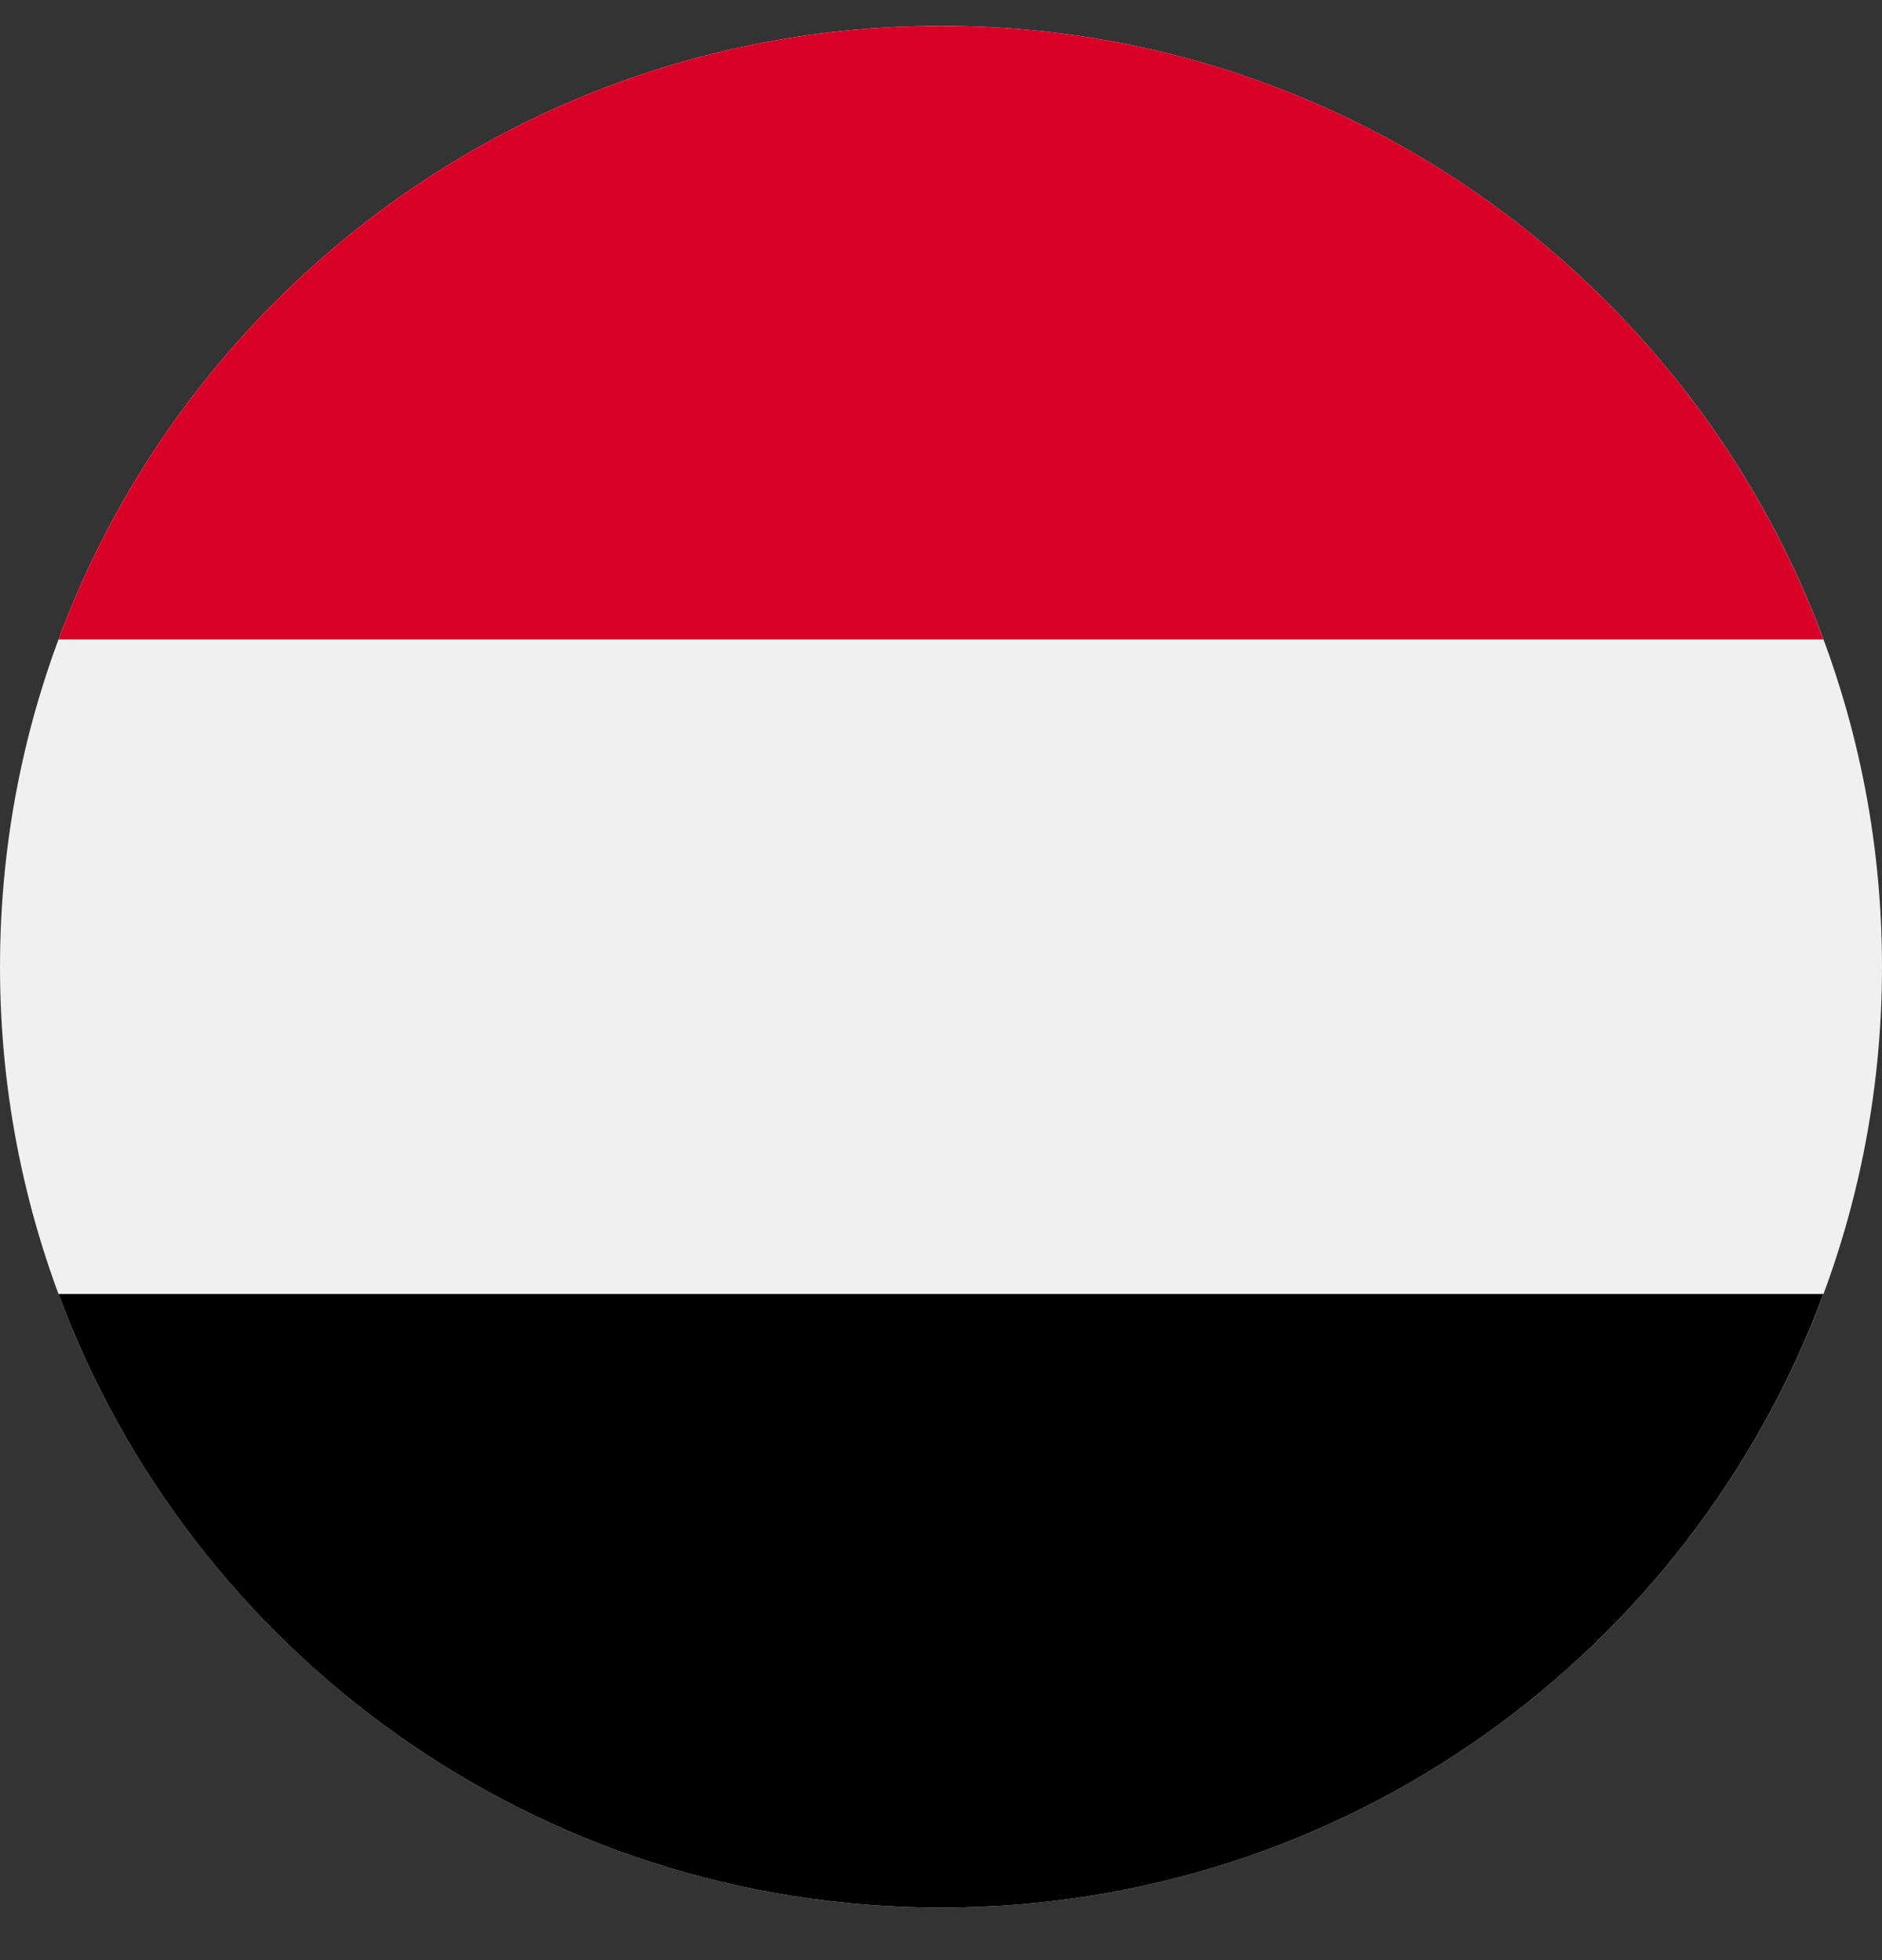 <svg xmlns="http://www.w3.org/2000/svg" width="24" height="25" fill="none" viewBox="0 0 24 25">
  <rect x="0" y="0" width="24" height="25" fill="#333333" stroke="none"/>
  <g clip-path="url(#a)">
    <path fill="#F0F0F0" d="M12 24.33c6.627 0 12-5.372 12-12 0-6.627-5.373-12-12-12s-12 5.373-12 12 5.373 12 12 12Z"/>
    <path fill="#000" d="M12 24.33c5.16 0 9.558-3.256 11.253-7.826H.746C2.442 21.074 6.84 24.33 12 24.33Z"/>
    <path fill="#D80027" d="M12 .33C6.84.33 2.442 3.587.746 8.156h22.507C21.558 3.586 17.16.33 12 .33Z"/>
  </g>
  <defs>
    <clipPath id="a">
      <path fill="#fff" d="M0 .33h24v24H0z"/>
    </clipPath>
  </defs>
</svg>
